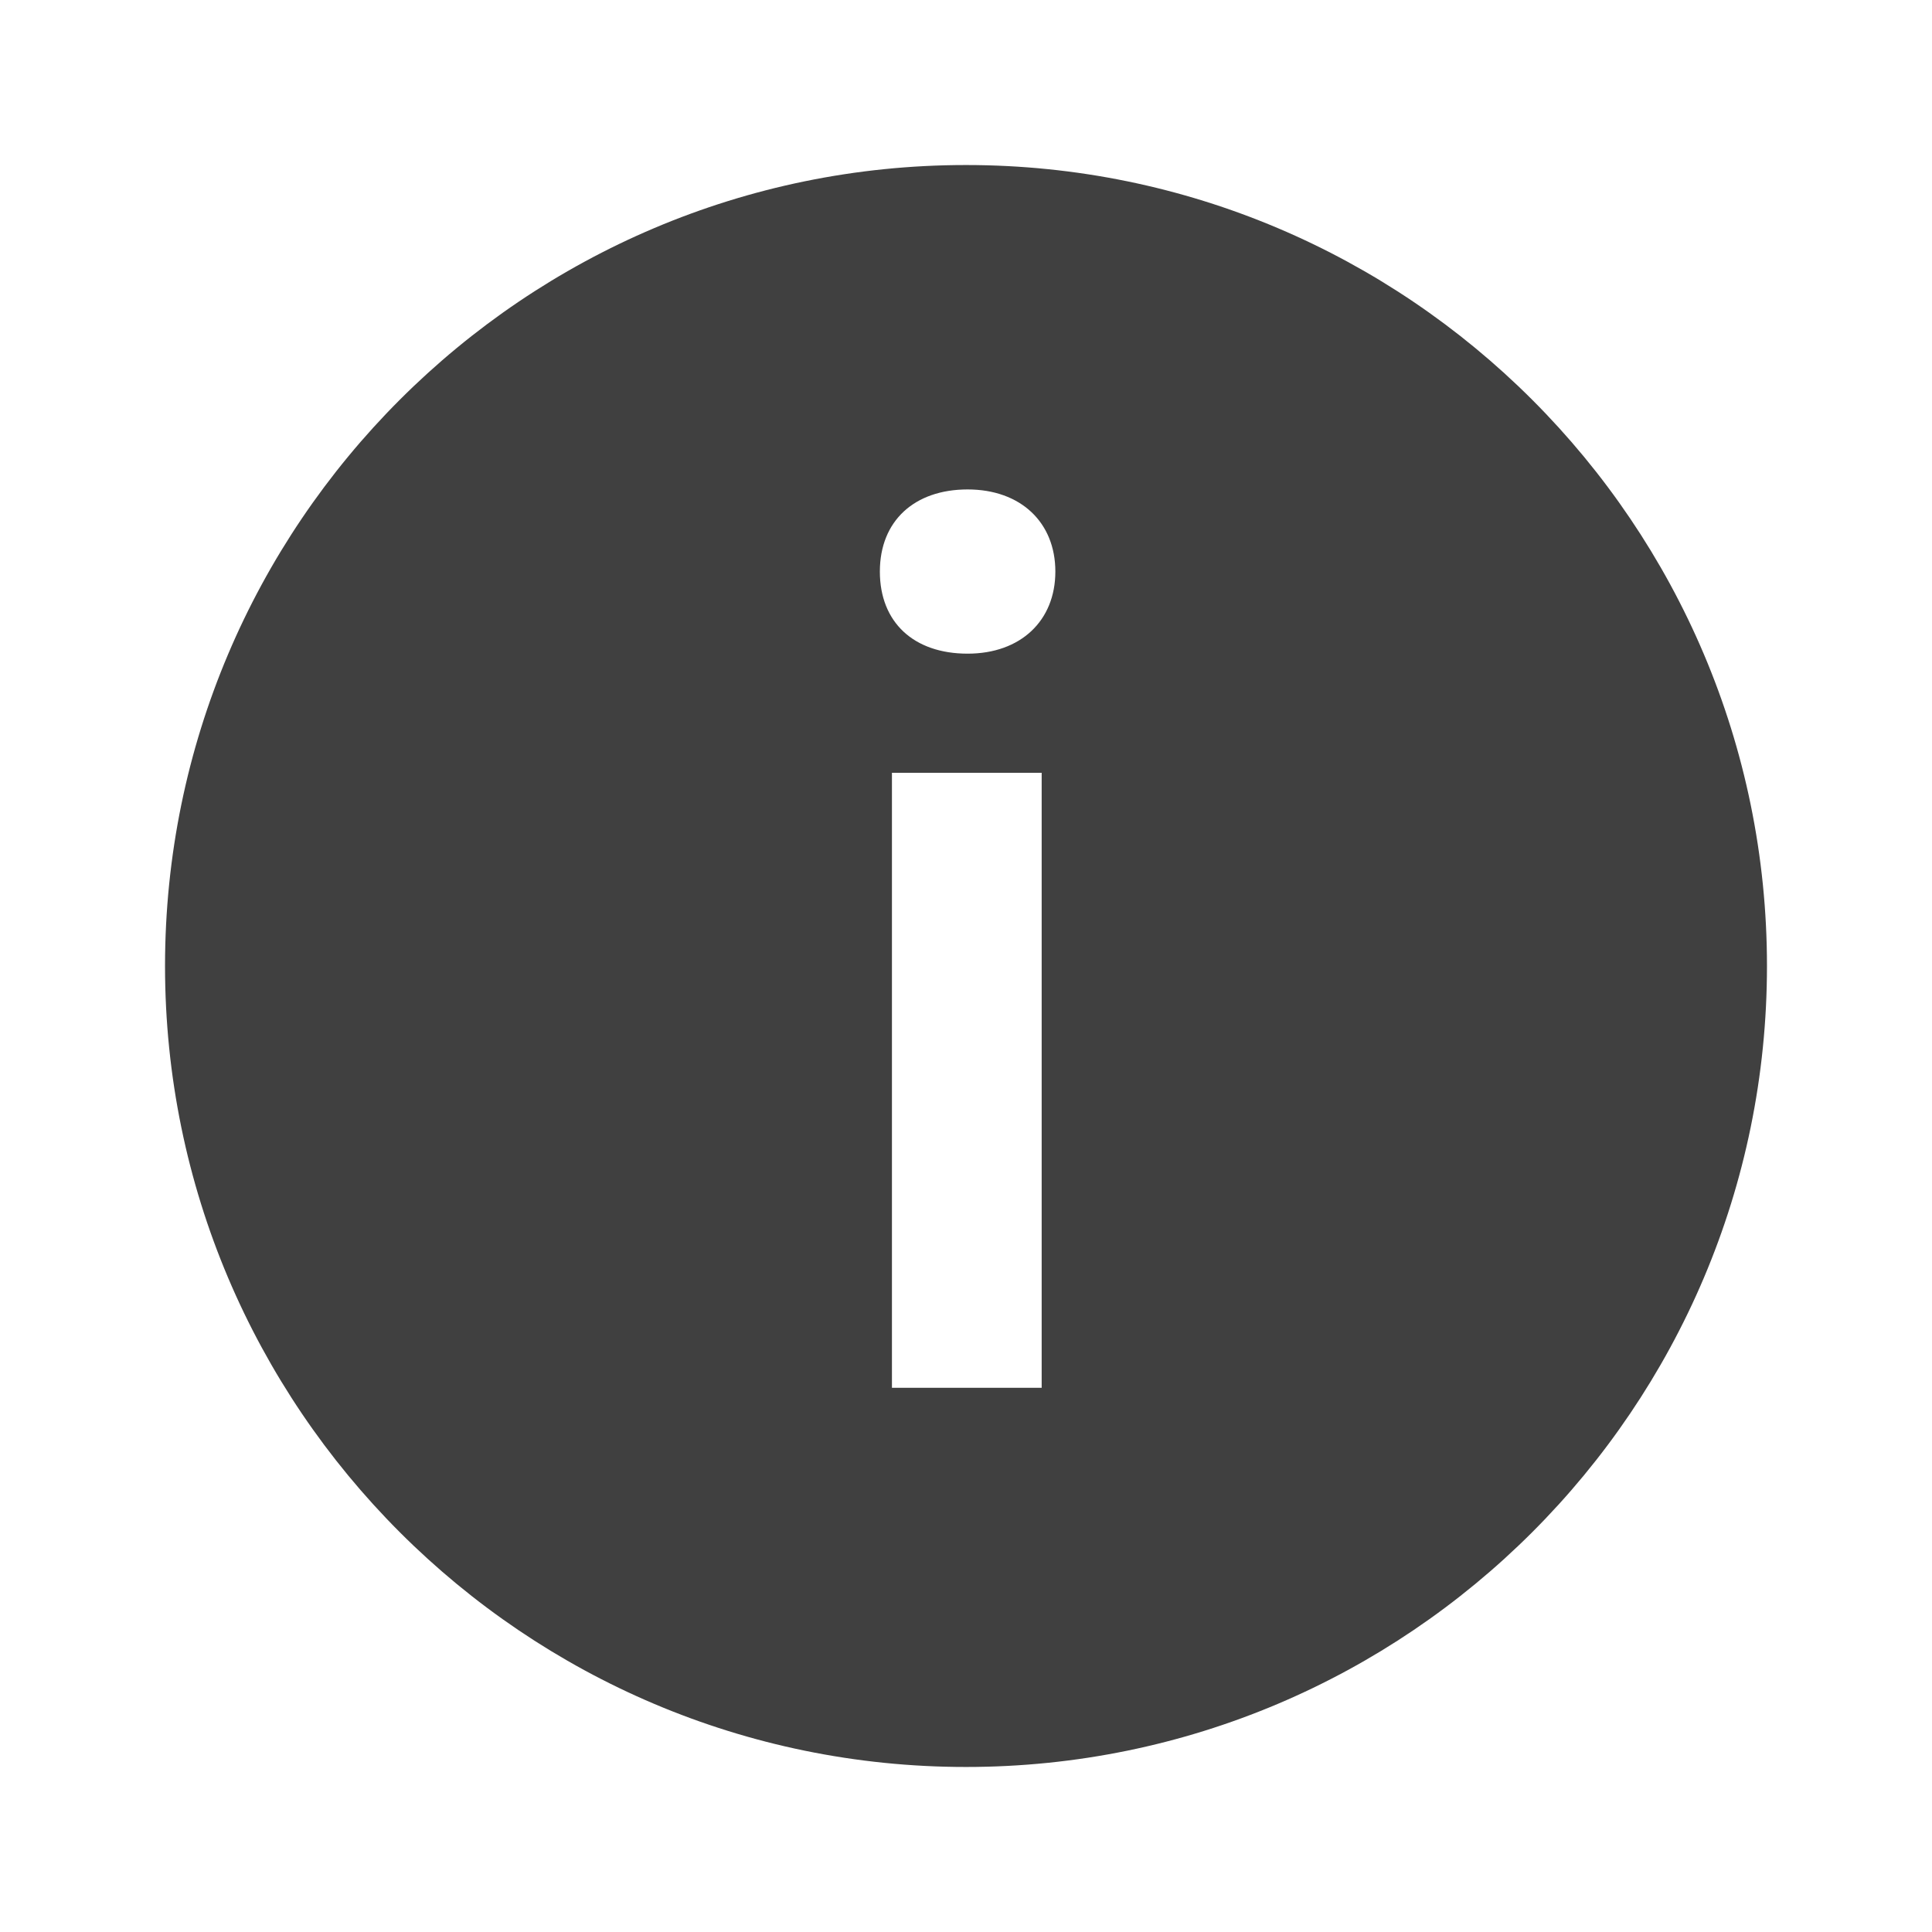 <?xml version="1.0" encoding="UTF-8"?>
<svg id="TF" xmlns="http://www.w3.org/2000/svg" viewBox="0 0 24 24">
  <path d="M12,2.05C6.51,2.05,2.05,6.51,2.05,12s4.46,9.95,9.95,9.95,9.95-4.46,9.95-9.95S17.49,2.05,12,2.05ZM12.94,17.24h-1.86v-7.64h1.86v7.64ZM12.02,8.12c-.67,0-1.09-.39-1.09-1.02s.43-1.02,1.09-1.02,1.09.41,1.09,1.02-.43,1.02-1.09,1.02Z" style="fill: #404040; stroke-width: 0px;"/>
</svg>